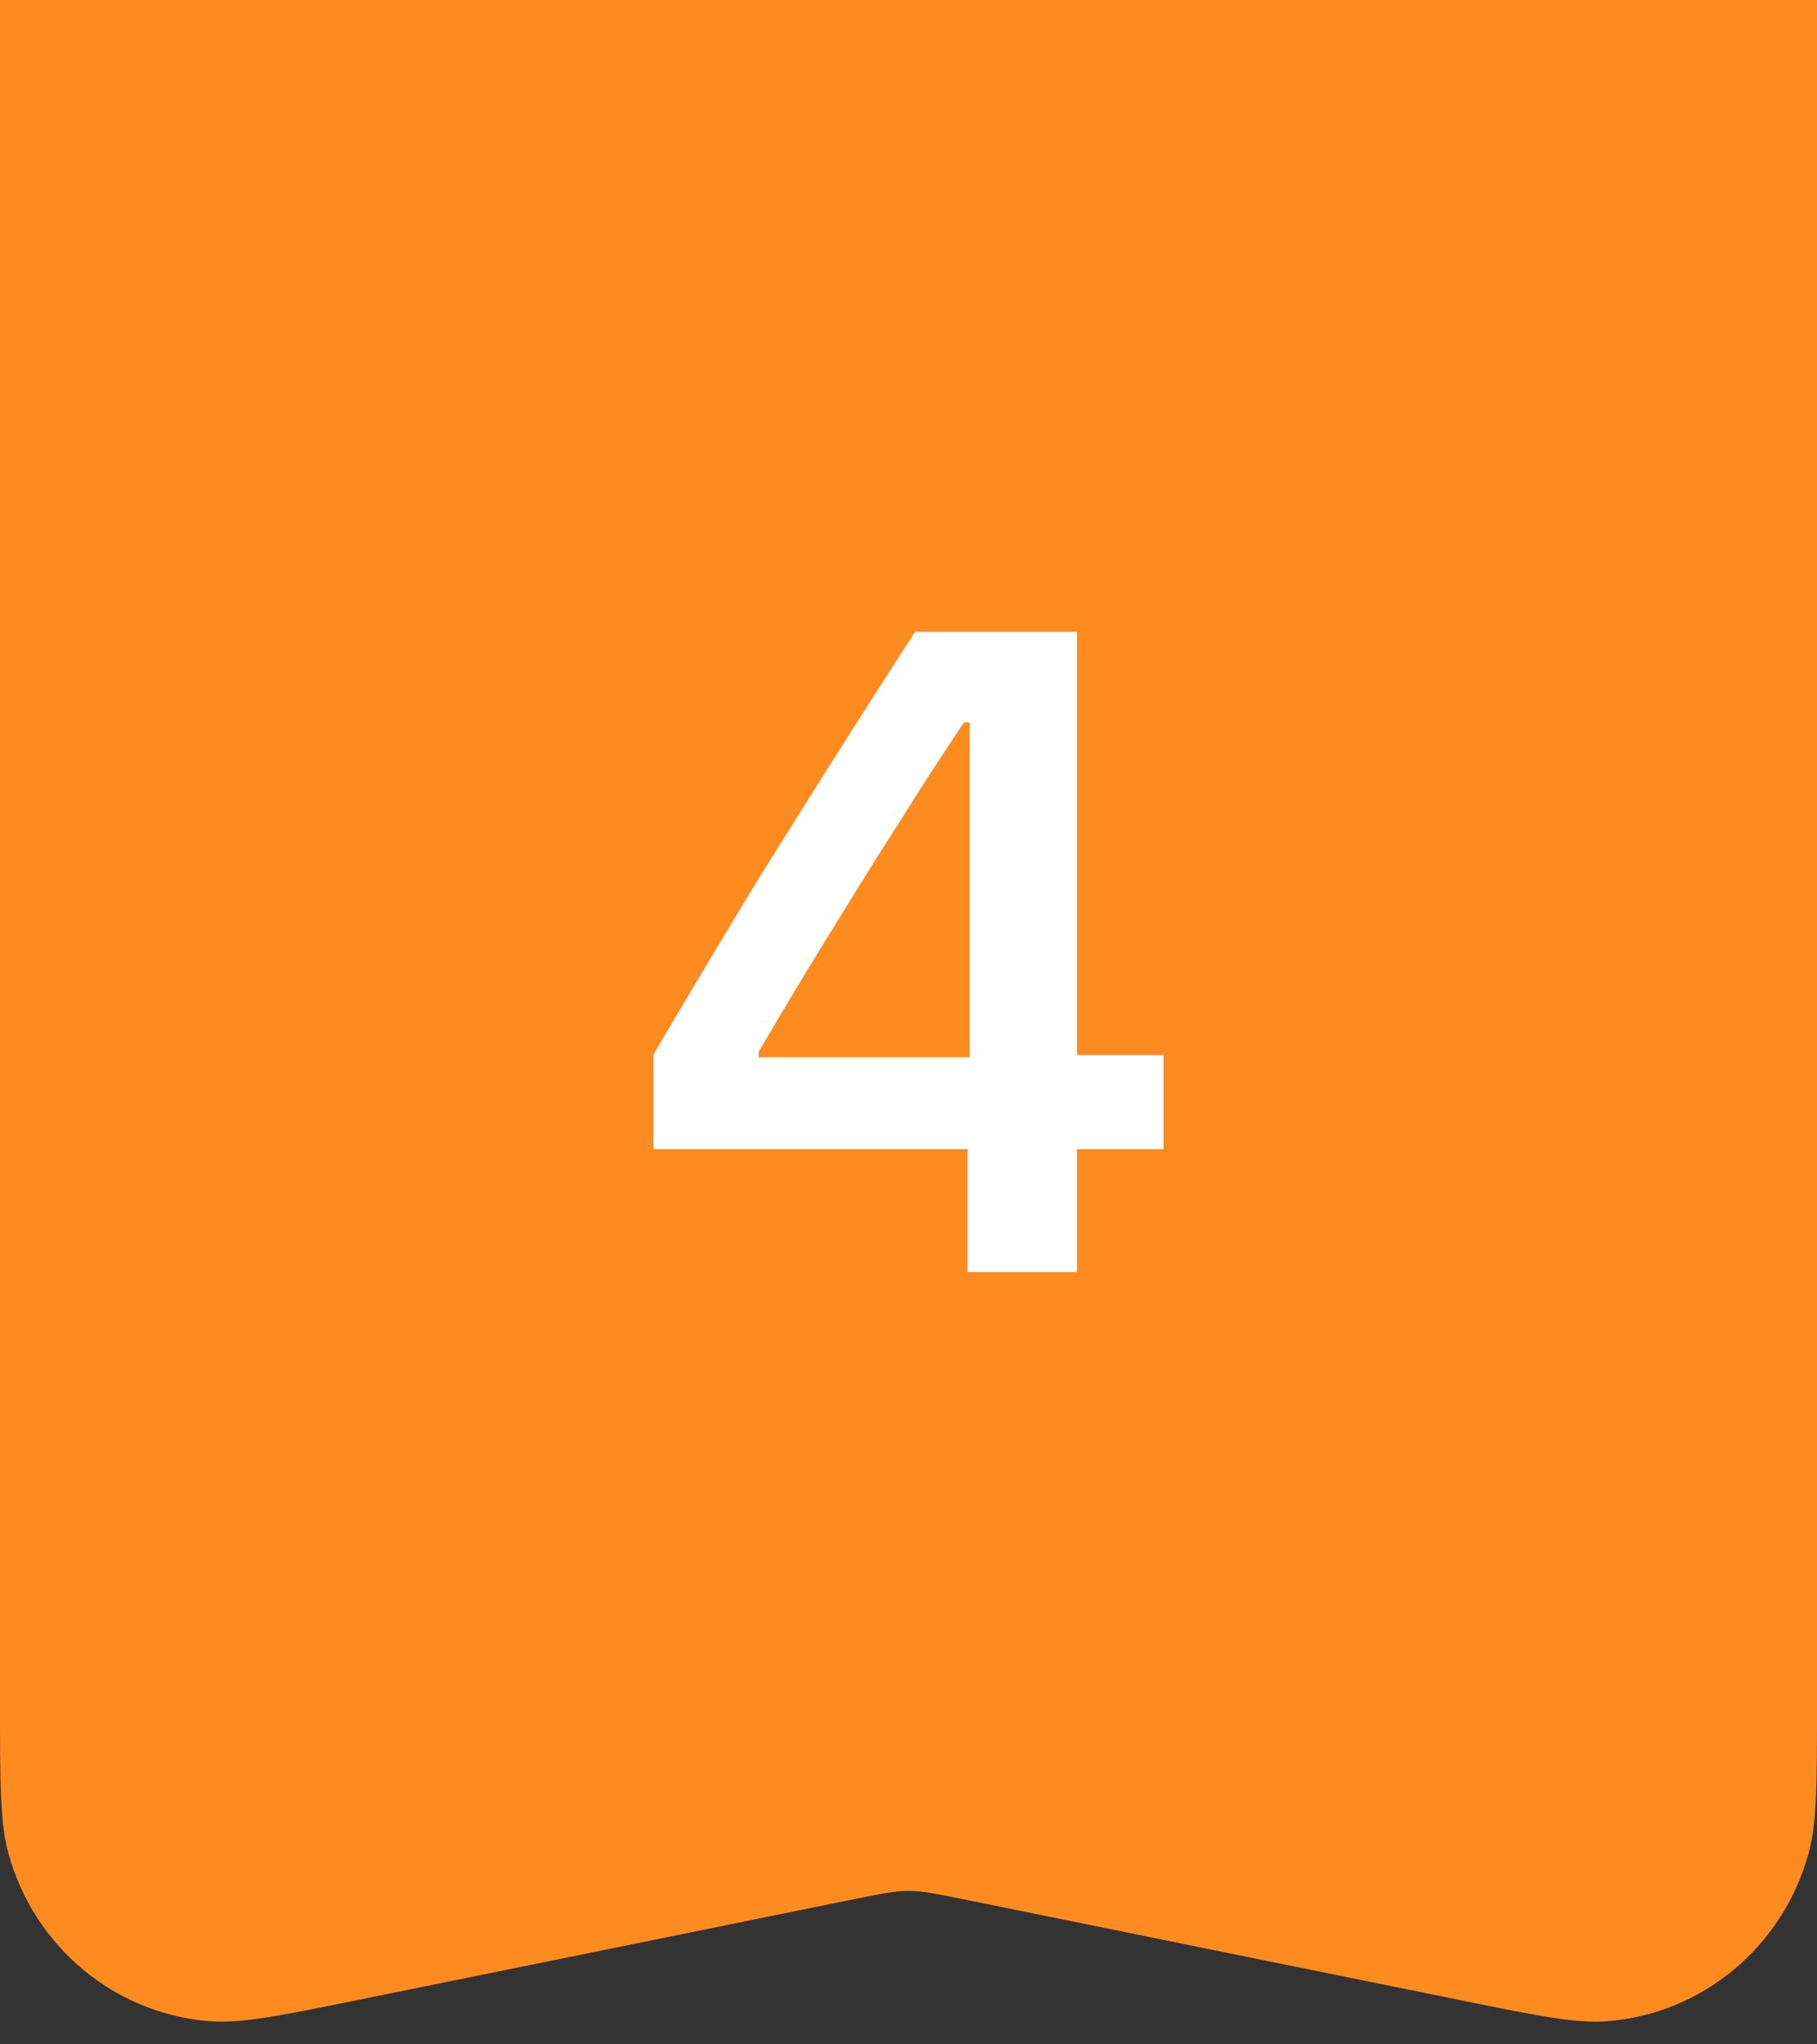 <svg width="40" height="45" viewBox="0 0 40 45" fill="none" xmlns="http://www.w3.org/2000/svg"><rect x="0" y="0" width="40" height="45" fill="#333333" stroke="none"/><path fill="#FE8B20" d="M0 0h40v38H0z"/><path d="M21.299 28v-2.705h-6.914v-2.08a289 289 0 0 1 2.265-3.79q.587-.946 1.172-1.874t1.162-1.836q.586-.918 1.162-1.807h3.565v9.317h1.904v2.07h-1.904V28zm-4.6-4.727h4.649V15.9h-.127q-.45.675-.909 1.387-.448.713-.918 1.445-.458.733-.917 1.475-.46.743-.909 1.484-.439.733-.869 1.465z" fill="#fff"/><path d="M0 37.5h40c0 1.756 0 2.633-.189 3.31-.57 2.046-2.334 3.514-4.42 3.68-.692.055-1.54-.117-3.236-.462L21.177 41.8c-.587-.119-.88-.178-1.177-.178s-.59.06-1.177.178L7.845 44.03c-1.696.344-2.544.516-3.235.46-2.087-.165-3.852-1.633-4.421-3.678C0 40.133 0 39.256 0 37.5" fill="#FE8B20"/></svg>